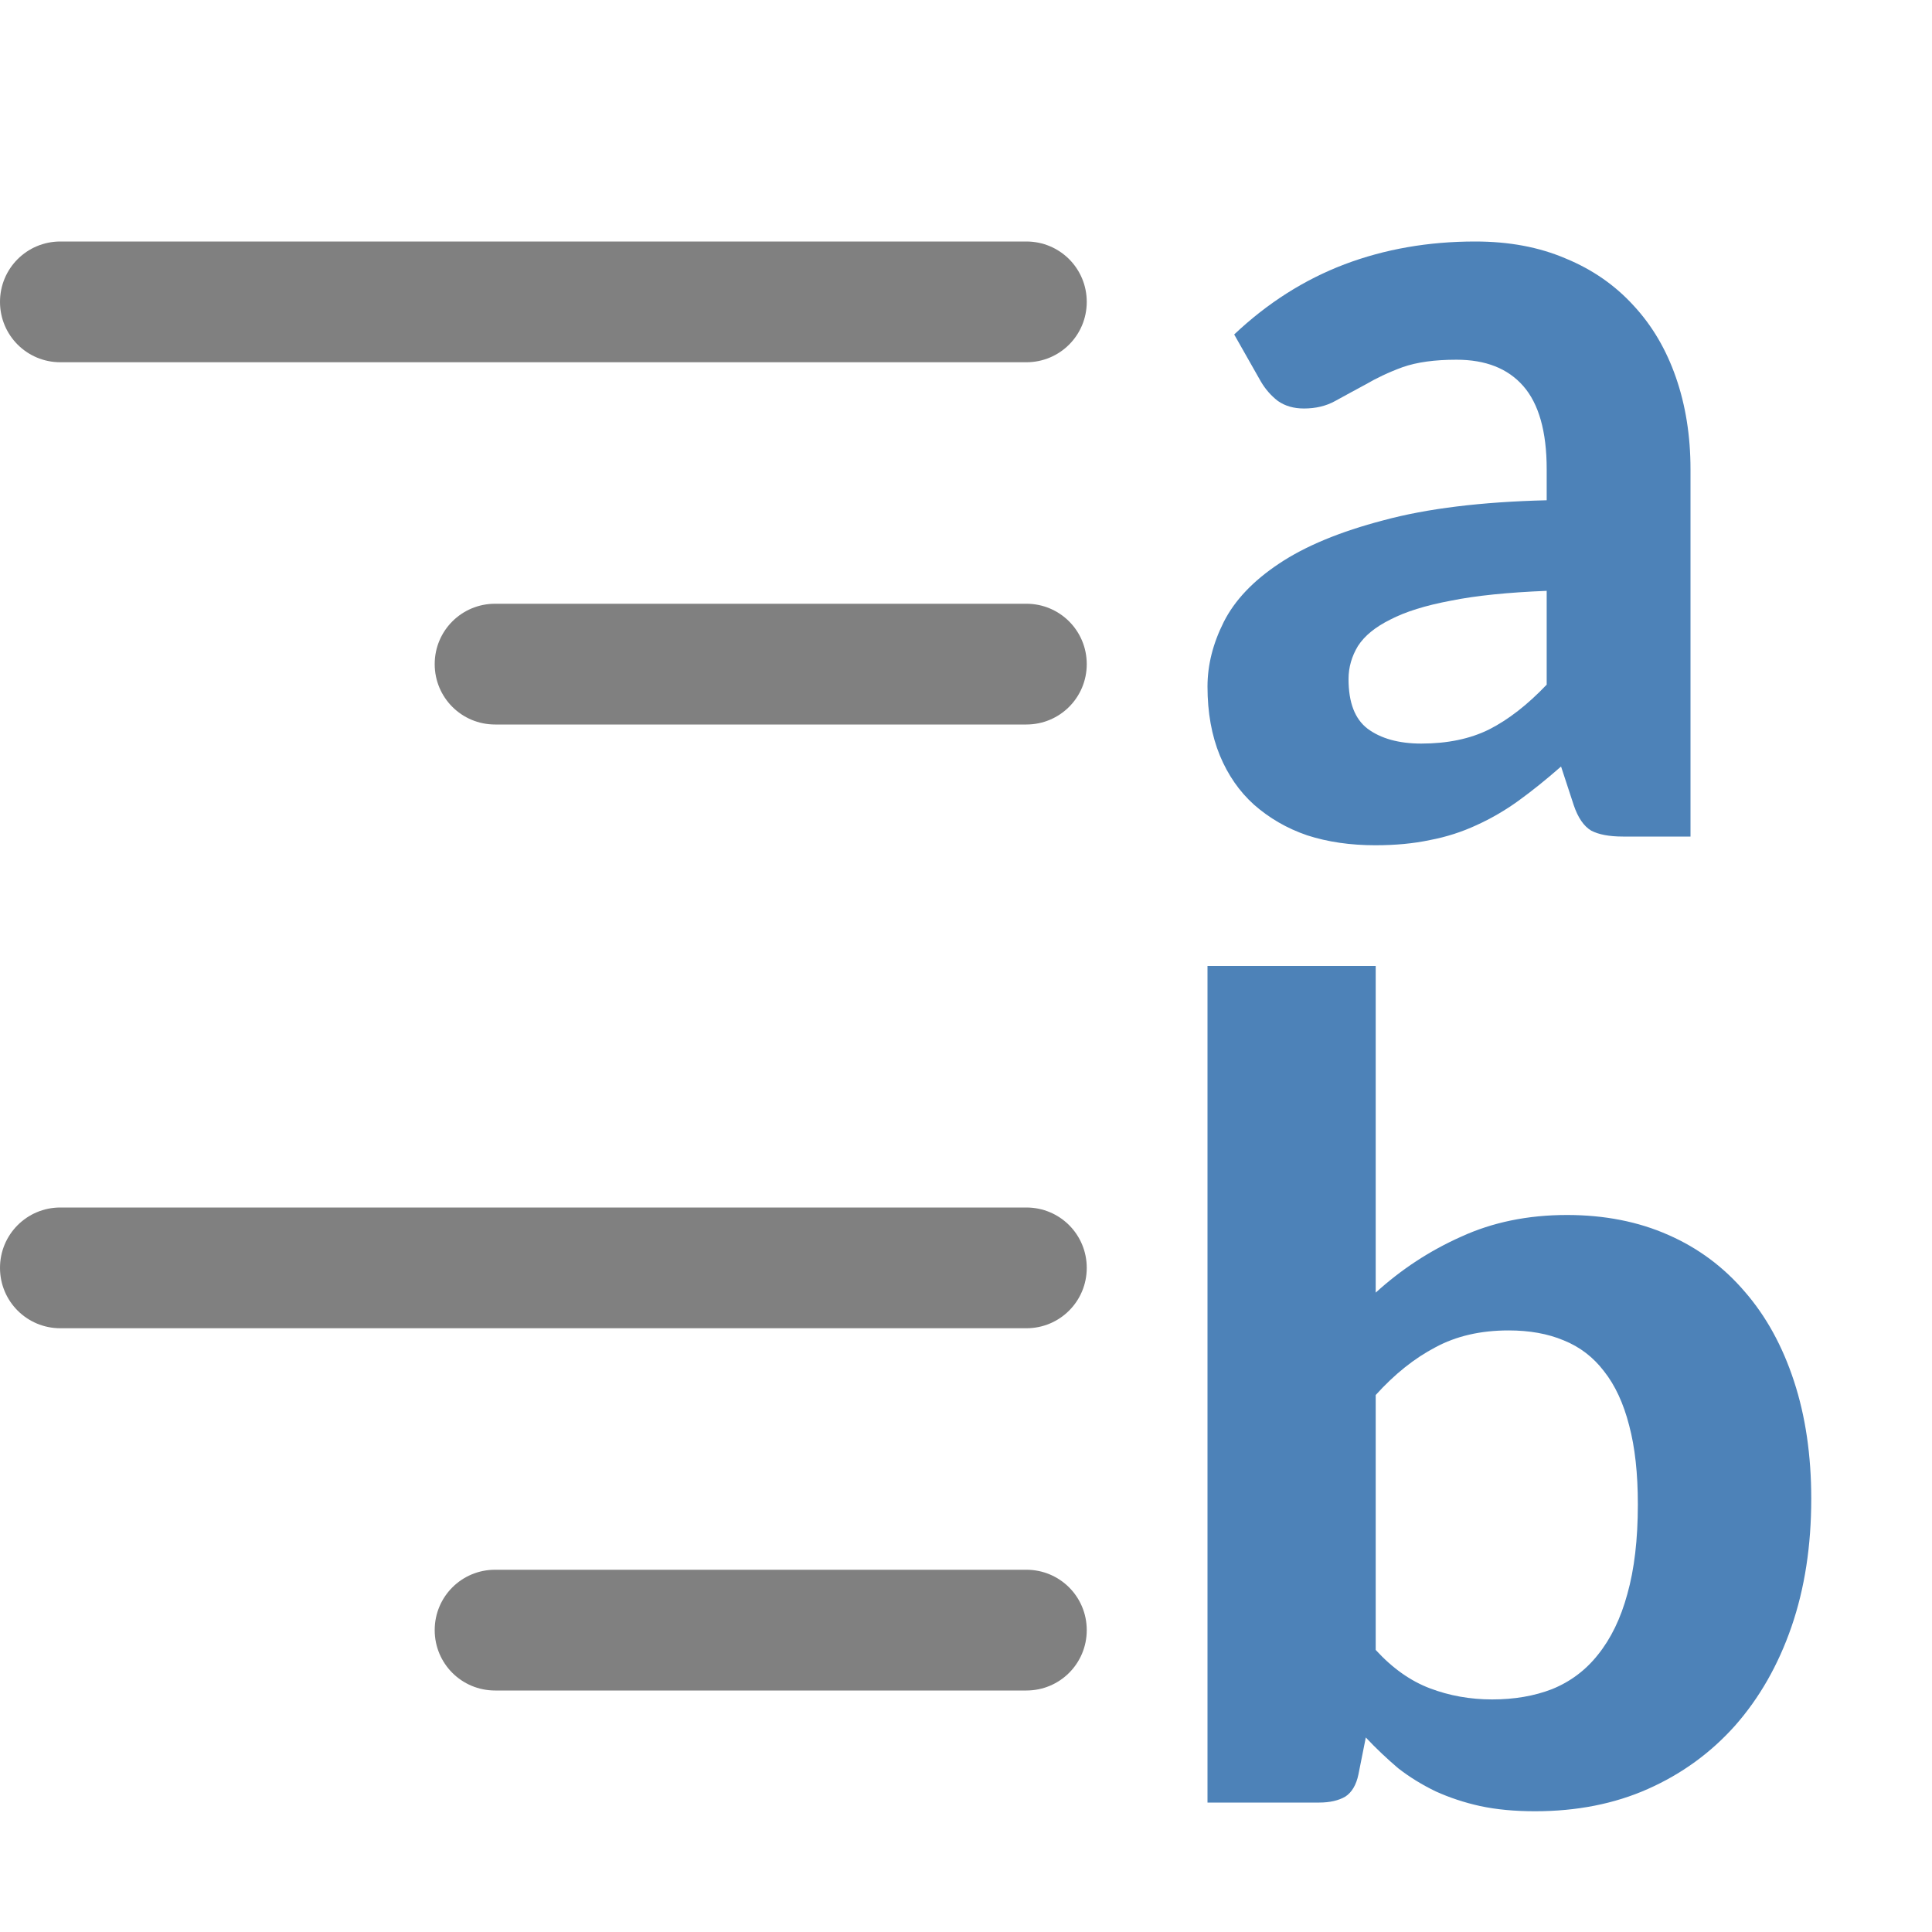 <svg viewBox="0 0 16 16" xmlns="http://www.w3.org/2000/svg">
  <path
     style="fill:#808080"
     d="M 0.5 2 C 0.223 2 0 2.223 0 2.5 C 0 2.777 0.223 3 0.5 3 L 8.5 3 C 8.777 3 9 2.777 9 2.5 C 9 2.223 8.777 2 8.5 2 L 0.5 2 z M 4.1 5 C 3.823 5 3.6 5.223 3.6 5.5 C 3.6 5.777 3.823 6 4.1 6 L 8.5 6 C 8.777 6 9 5.777 9 5.5 C 9 5.223 8.777 5 8.5 5 L 4.1 5 z M 0.5 10 C 0.223 10 0 10.223 0 10.5 C 0 10.777 0.223 11 0.5 11 L 8.5 11 C 8.777 11 9 10.777 9 10.5 C 9 10.223 8.777 10 8.5 10 L 0.5 10 z M 4.1 13 C 3.823 13 3.6 13.223 3.6 13.5 C 3.6 13.777 3.823 14 4.1 14 L 8.5 14 C 8.777 14 9 13.777 9 13.5 C 9 13.223 8.777 13 8.5 13 L 4.1 13 z "
     id="rect2" />
  <path
     style="fill:#4d82b8"
     d="M 12.217 2 C 11.829 2 11.468 2.063 11.135 2.189 C 10.801 2.316 10.496 2.51 10.221 2.77 L 10.441 3.158 C 10.477 3.22 10.524 3.275 10.582 3.32 C 10.643 3.363 10.715 3.383 10.799 3.383 C 10.895 3.383 10.982 3.363 11.059 3.32 C 11.136 3.278 11.219 3.232 11.309 3.184 C 11.398 3.132 11.5 3.083 11.615 3.041 C 11.734 2.999 11.883 2.979 12.062 2.979 C 12.303 2.979 12.487 3.051 12.615 3.197 C 12.743 3.343 12.809 3.573 12.809 3.885 L 12.809 4.143 C 12.27 4.156 11.819 4.211 11.457 4.309 C 11.098 4.403 10.81 4.522 10.592 4.668 C 10.377 4.811 10.225 4.972 10.135 5.15 C 10.045 5.329 10 5.507 10 5.686 C 10 5.9 10.034 6.09 10.102 6.256 C 10.169 6.418 10.263 6.554 10.385 6.664 C 10.51 6.774 10.656 6.86 10.826 6.918 C 10.996 6.973 11.184 7 11.389 7 C 11.555 7 11.707 6.986 11.842 6.957 C 11.98 6.931 12.108 6.889 12.227 6.834 C 12.348 6.779 12.464 6.712 12.576 6.631 C 12.688 6.55 12.806 6.455 12.928 6.348 L 13.033 6.668 C 13.068 6.772 13.117 6.843 13.178 6.879 C 13.239 6.911 13.326 6.928 13.441 6.928 L 14 6.928 L 14 3.885 C 14 3.609 13.959 3.355 13.879 3.125 C 13.799 2.895 13.683 2.697 13.529 2.531 C 13.375 2.362 13.188 2.232 12.967 2.141 C 12.746 2.046 12.496 2 12.217 2 z M 12.809 4.893 L 12.809 5.67 C 12.652 5.835 12.492 5.96 12.332 6.041 C 12.175 6.119 11.987 6.158 11.77 6.158 C 11.584 6.158 11.435 6.116 11.326 6.035 C 11.22 5.954 11.168 5.818 11.168 5.623 C 11.168 5.526 11.195 5.434 11.246 5.35 C 11.301 5.265 11.389 5.193 11.514 5.131 C 11.639 5.066 11.805 5.014 12.014 4.975 C 12.225 4.932 12.491 4.906 12.809 4.893 z M 10 8 L 10 14.928 L 10.926 14.928 C 11.013 14.928 11.086 14.911 11.141 14.879 C 11.195 14.844 11.232 14.782 11.25 14.695 L 11.311 14.389 C 11.398 14.482 11.487 14.565 11.578 14.643 C 11.673 14.717 11.777 14.781 11.891 14.836 C 12.004 14.887 12.126 14.928 12.258 14.957 C 12.393 14.986 12.545 15 12.713 15 C 13.056 15 13.369 14.939 13.646 14.816 C 13.928 14.691 14.168 14.516 14.369 14.291 C 14.57 14.063 14.726 13.791 14.836 13.473 C 14.946 13.154 15 12.801 15 12.412 C 15 12.052 14.952 11.727 14.857 11.438 C 14.762 11.148 14.627 10.902 14.451 10.699 C 14.276 10.494 14.065 10.336 13.816 10.227 C 13.568 10.117 13.287 10.062 12.977 10.062 C 12.651 10.062 12.359 10.123 12.1 10.242 C 11.84 10.358 11.605 10.512 11.393 10.705 L 11.393 8 L 10 8 z M 12.494 11.018 C 12.666 11.018 12.818 11.045 12.949 11.1 C 13.084 11.154 13.195 11.24 13.283 11.355 C 13.375 11.471 13.445 11.621 13.492 11.805 C 13.54 11.985 13.564 12.202 13.564 12.459 C 13.564 12.748 13.535 12.995 13.477 13.201 C 13.422 13.404 13.34 13.571 13.234 13.703 C 13.132 13.832 13.005 13.927 12.855 13.988 C 12.706 14.046 12.54 14.074 12.357 14.074 C 12.175 14.074 12.003 14.043 11.842 13.982 C 11.681 13.921 11.531 13.815 11.393 13.664 L 11.393 11.553 C 11.55 11.379 11.715 11.248 11.887 11.158 C 12.059 11.065 12.26 11.018 12.494 11.018 z "
     id="path14" />
</svg>
